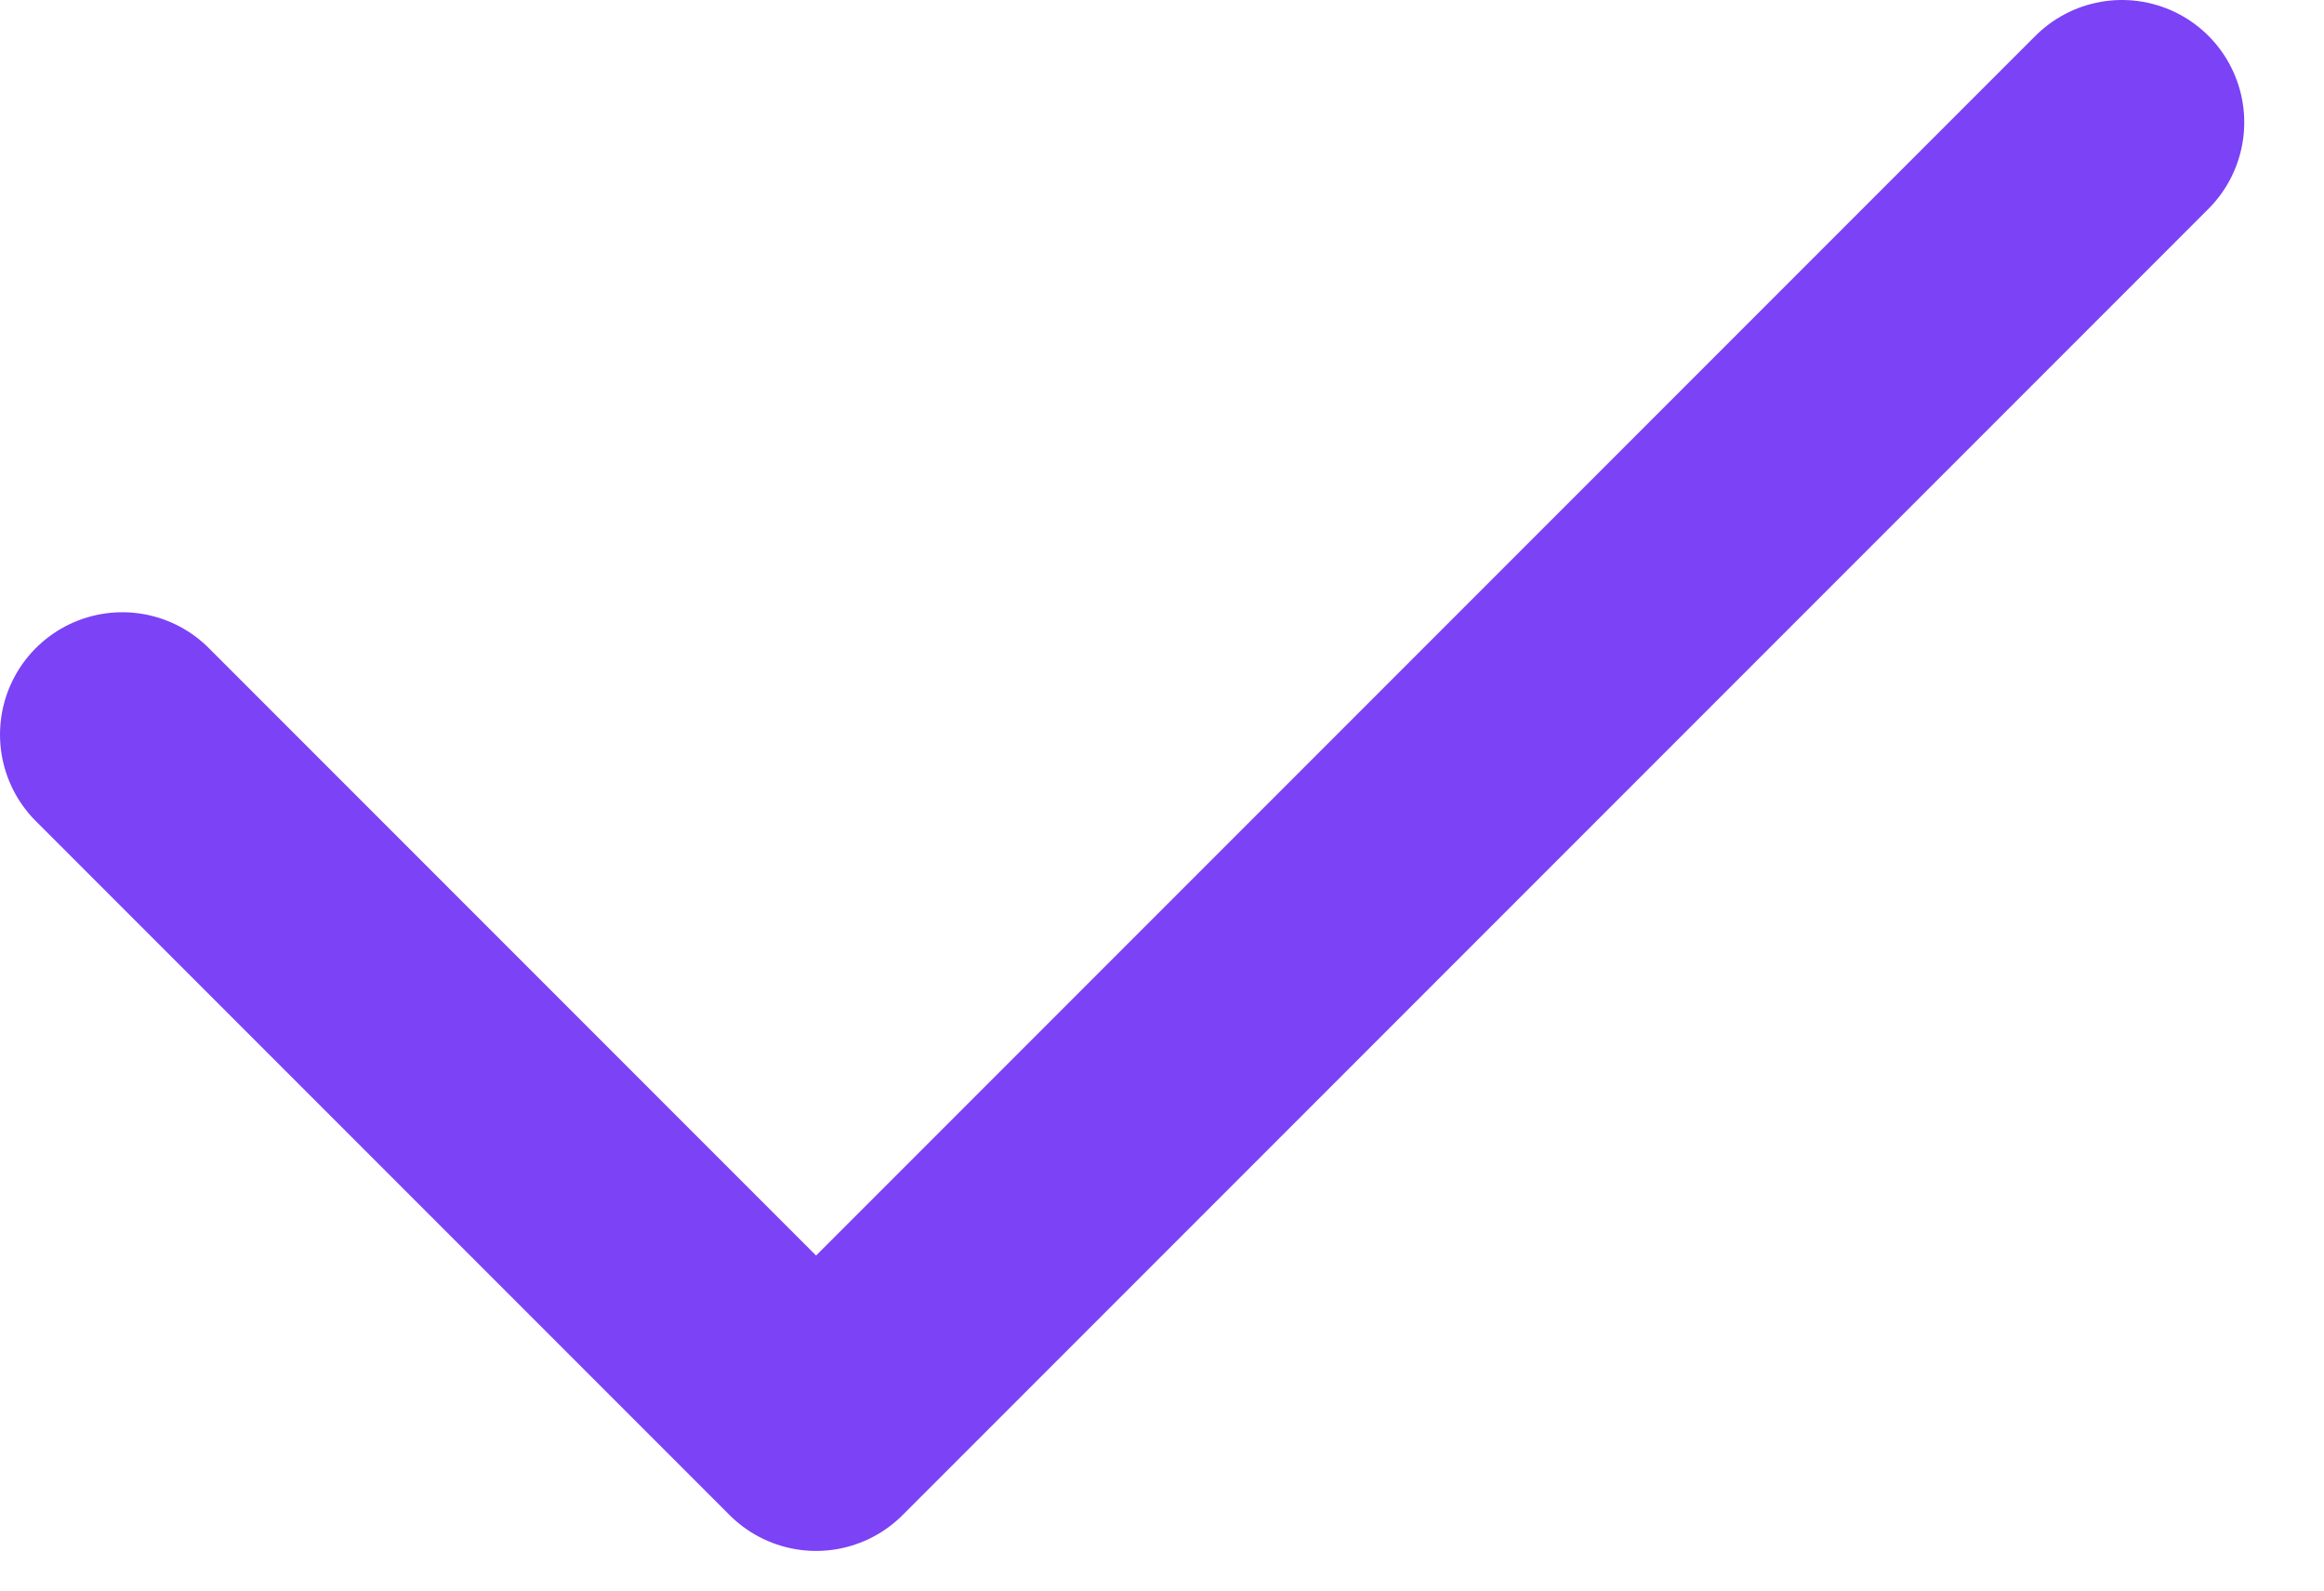 <?xml version="1.0" encoding="UTF-8"?>
<svg width="19px" height="13px" viewBox="0 0 19 13" version="1.1" xmlns="http://www.w3.org/2000/svg" xmlns:xlink="http://www.w3.org/1999/xlink">
    <!-- Generator: Sketch 52.2 (67145) - http://www.bohemiancoding.com/sketch -->
    <title>Path 3</title>
    <desc>Created with Sketch.</desc>
    <g id="Page-1" stroke="none" stroke-width="1" fill="none" fill-rule="evenodd" stroke-linecap="round" stroke-linejoin="round">
        <g id="Landing" transform="translate(-855, -2183)" stroke="#7B42F6" stroke-width="2">
            <g id="Group-5" transform="translate(815, 2092)">
                <g id="Group-3" transform="translate(41, 91)">
                    <polyline id="Path-3" points="0 6.004 5.672 11.676 16.348 1"></polyline>
                </g>
            </g>
        </g>
    </g>
</svg>